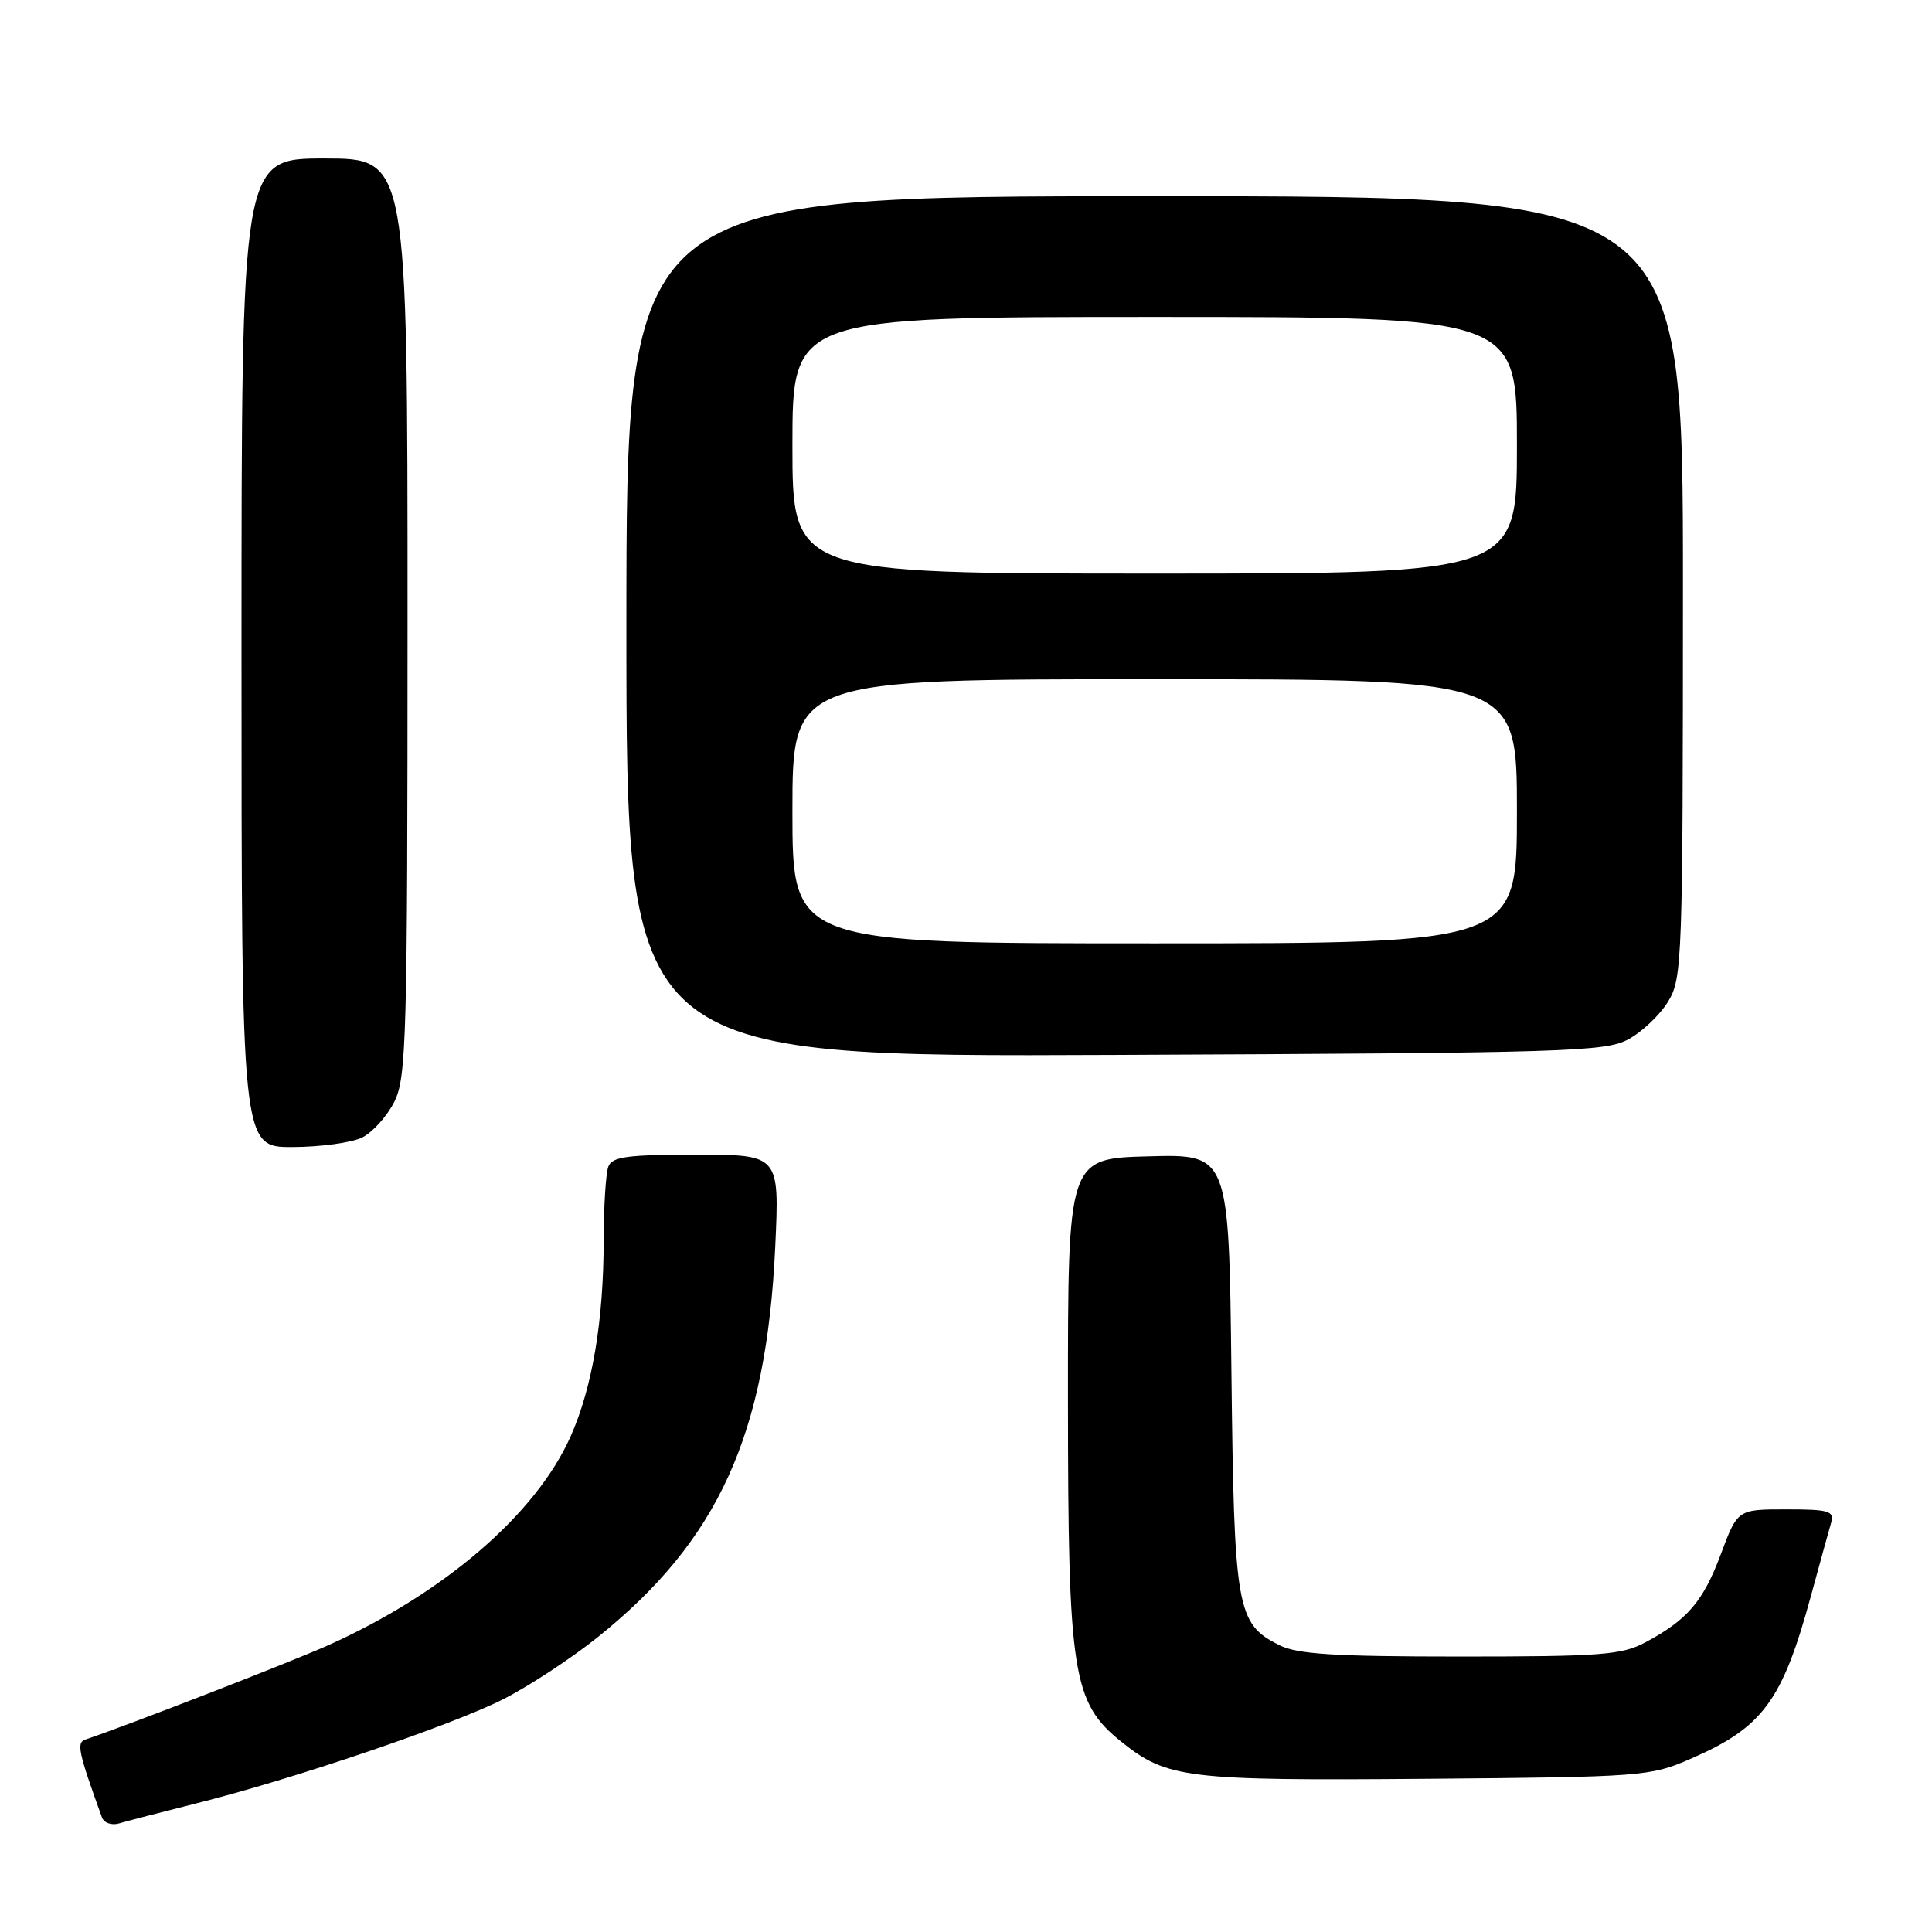 <?xml version="1.0" encoding="UTF-8" standalone="no"?>
<!DOCTYPE svg PUBLIC "-//W3C//DTD SVG 1.1//EN" "http://www.w3.org/Graphics/SVG/1.1/DTD/svg11.dtd" >
<svg xmlns="http://www.w3.org/2000/svg" xmlns:xlink="http://www.w3.org/1999/xlink" version="1.1" viewBox="0 0 256 256">
 <g >
 <path fill="currentColor"
d=" M 26.00 238.96 C 38.88 235.73 59.78 228.64 66.63 225.18 C 69.99 223.49 75.61 219.80 79.12 217.00 C 95.17 204.15 101.55 190.17 102.72 165.25 C 103.29 153.00 103.29 153.00 92.25 153.00 C 83.11 153.00 81.11 153.27 80.61 154.58 C 80.27 155.45 80.00 159.84 79.99 164.33 C 79.98 174.99 78.50 183.81 75.63 190.28 C 71.07 200.59 58.89 211.09 43.52 217.99 C 38.58 220.21 16.91 228.62 11.28 230.51 C 10.11 230.90 10.40 232.24 13.51 240.82 C 13.77 241.54 14.78 241.90 15.75 241.62 C 16.71 241.33 21.32 240.14 26.00 238.96 Z  M 224.00 233.06 C 233.58 228.90 236.16 225.41 239.95 211.50 C 241.15 207.10 242.36 202.71 242.64 201.75 C 243.07 200.21 242.35 200.00 236.69 200.00 C 230.24 200.00 230.24 200.00 228.03 205.91 C 225.68 212.21 223.59 214.65 218.00 217.63 C 214.90 219.29 212.08 219.50 193.50 219.50 C 176.76 219.50 171.89 219.19 169.51 217.99 C 163.85 215.14 163.53 213.32 163.17 181.72 C 162.84 152.93 162.84 152.93 152.17 153.22 C 141.50 153.50 141.50 153.50 141.51 185.50 C 141.52 221.84 142.11 225.59 148.57 230.78 C 154.63 235.65 157.16 235.96 189.00 235.70 C 217.64 235.46 218.66 235.38 224.00 233.06 Z  M 48.00 150.72 C 49.38 150.03 51.29 147.90 52.25 145.99 C 53.86 142.78 54.00 137.59 54.00 81.75 C 54.00 21.00 54.00 21.00 43.00 21.00 C 32.00 21.00 32.00 21.00 32.00 86.50 C 32.00 152.00 32.00 152.00 38.75 151.99 C 42.46 151.98 46.62 151.41 48.00 150.72 Z  M 215.79 137.70 C 217.61 136.71 219.97 134.46 221.04 132.70 C 222.91 129.64 222.99 127.31 223.00 77.75 C 223.00 26.00 223.00 26.00 153.00 26.00 C 83.00 26.00 83.00 26.00 83.00 83.03 C 83.00 140.06 83.00 140.06 147.75 139.78 C 207.89 139.52 212.73 139.37 215.79 137.70 Z  M 105.00 107.50 C 105.00 90.00 105.00 90.00 153.00 90.00 C 201.00 90.00 201.00 90.00 201.00 107.50 C 201.00 125.00 201.00 125.00 153.00 125.00 C 105.00 125.00 105.00 125.00 105.00 107.50 Z  M 105.00 59.00 C 105.00 42.00 105.00 42.00 153.00 42.00 C 201.00 42.00 201.00 42.00 201.00 59.00 C 201.00 76.00 201.00 76.00 153.00 76.00 C 105.00 76.00 105.00 76.00 105.00 59.00 Z "/>
</g>
</svg>